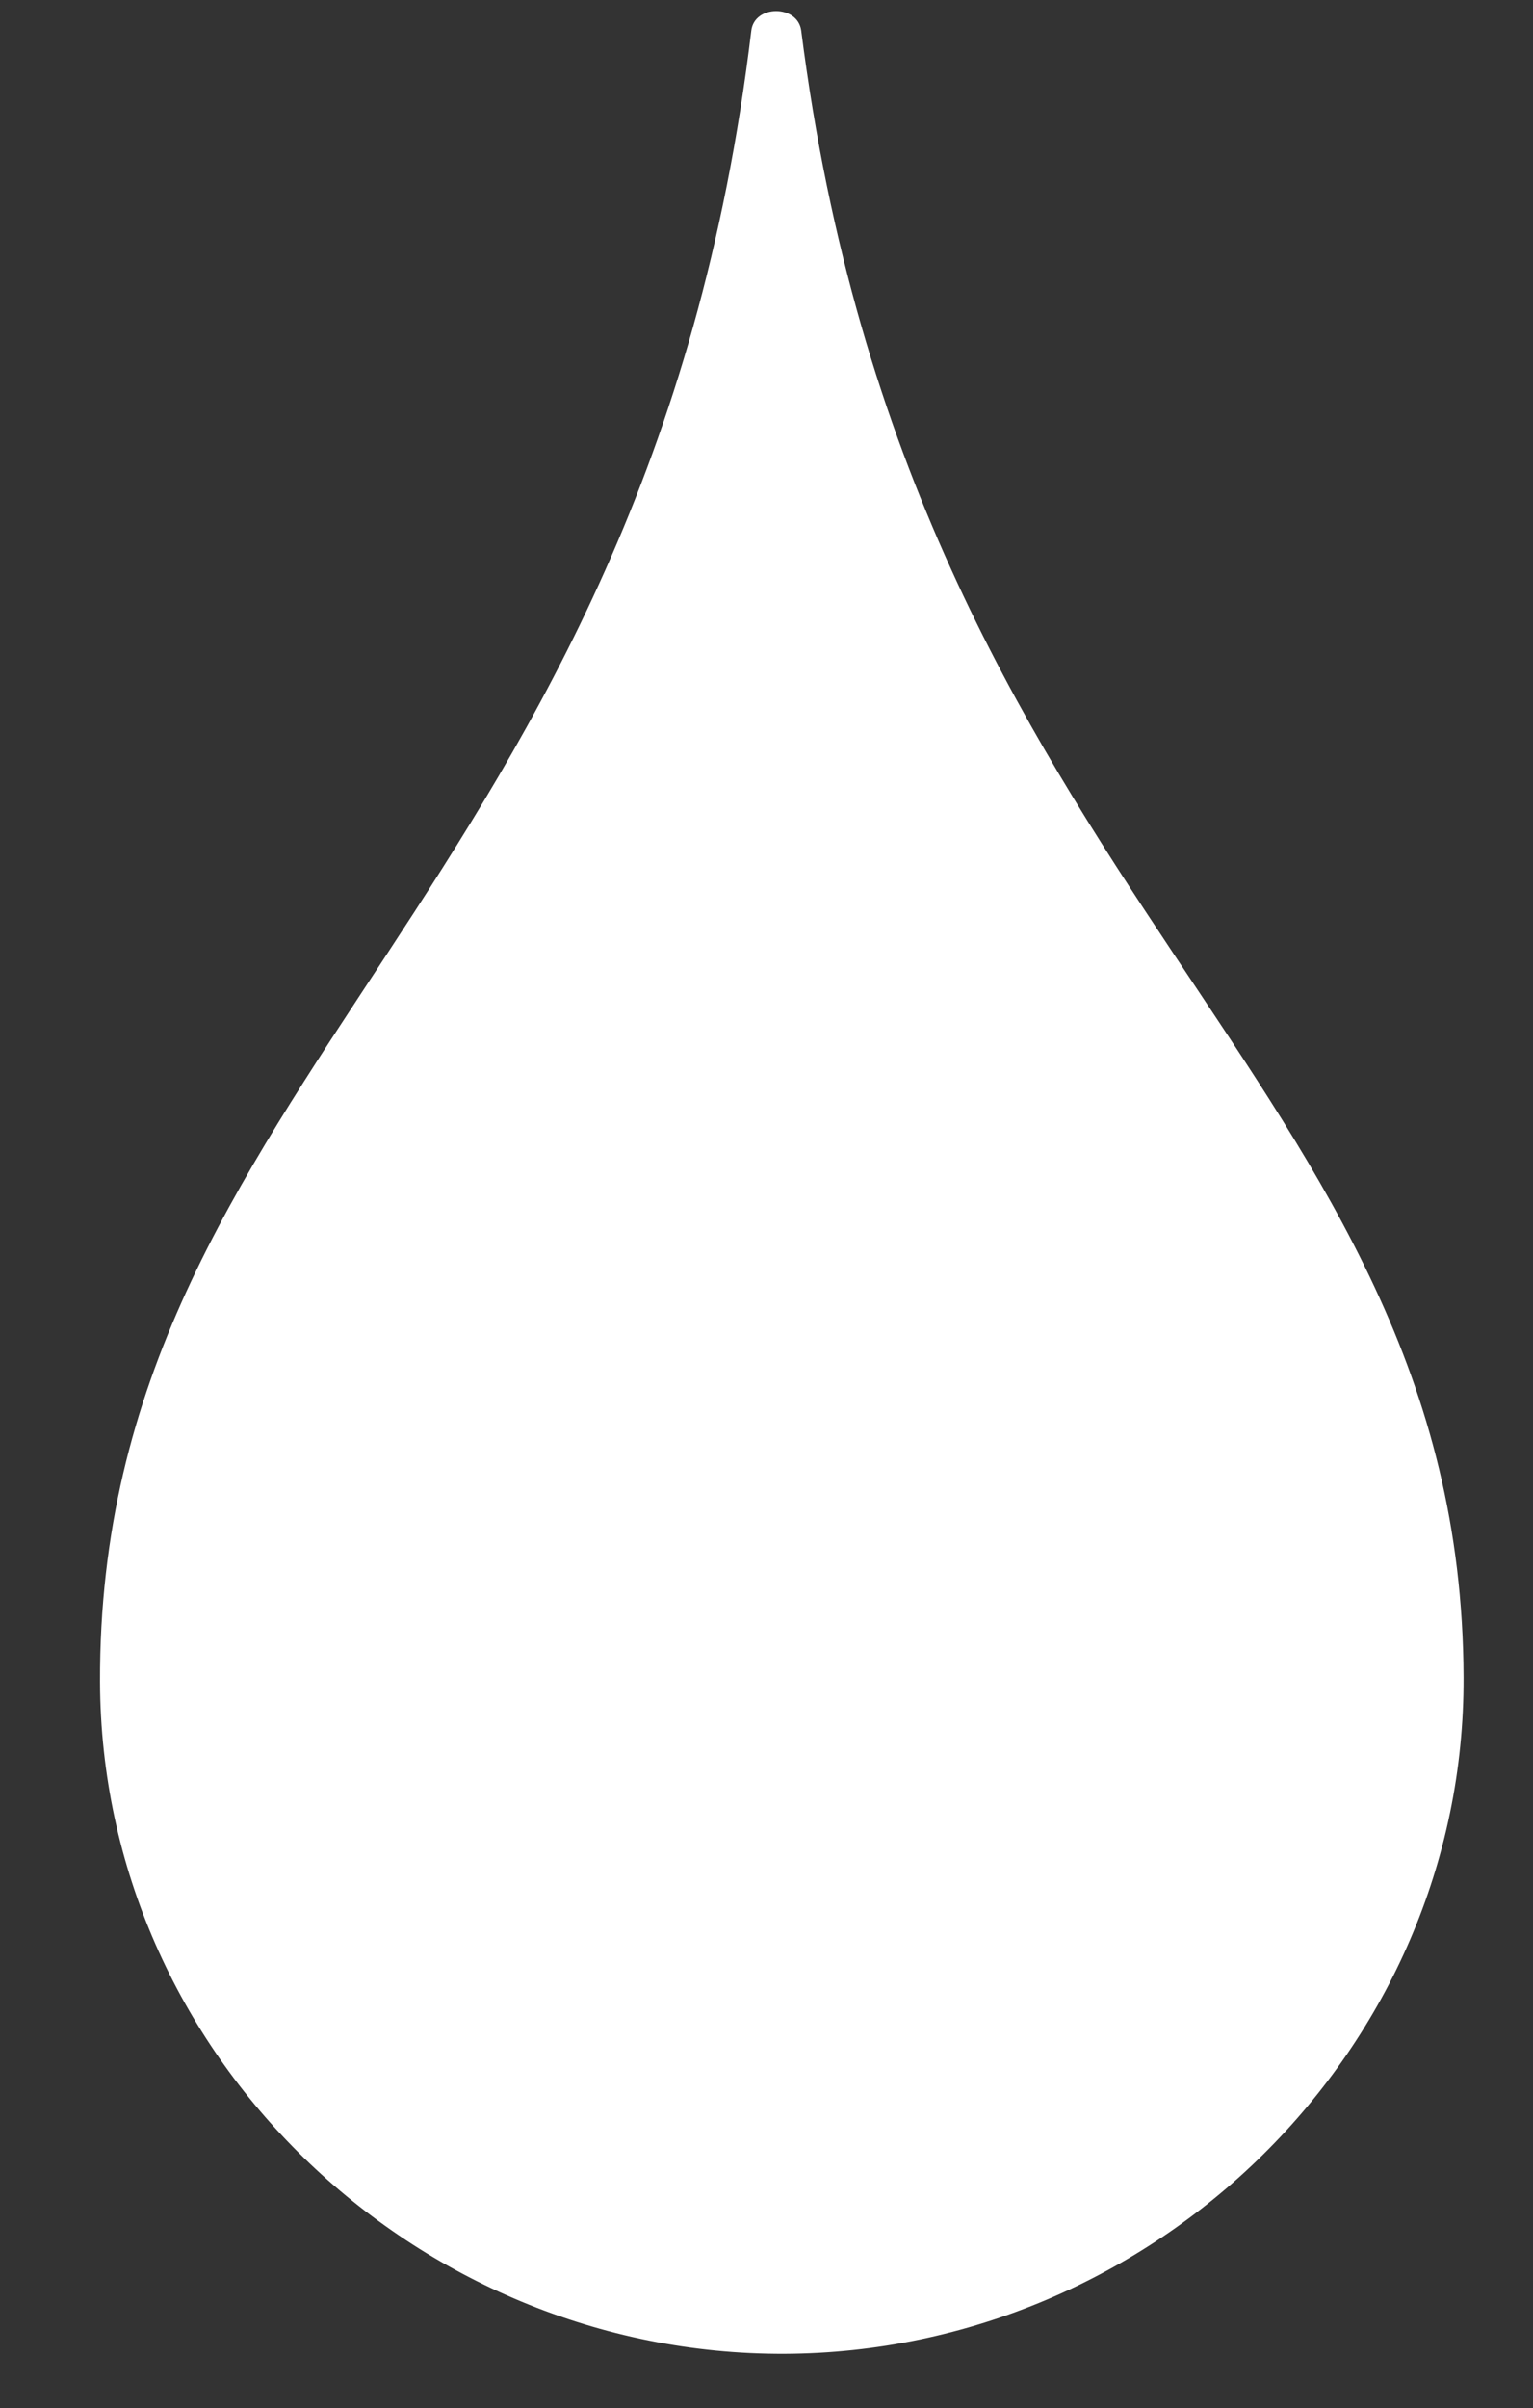 <?xml version="1.0" encoding="utf-8"?>
<!-- Generator: Adobe Illustrator 13.0.0, SVG Export Plug-In . SVG Version: 6.00 Build 14948)  -->
<!DOCTYPE svg PUBLIC "-//W3C//DTD SVG 1.1//EN" "http://www.w3.org/Graphics/SVG/1.1/DTD/svg11.dtd">
<svg version="1.1" xmlns="http://www.w3.org/2000/svg" xmlns:xlink="http://www.w3.org/1999/xlink" x="0px" y="0px"
	 width="124.637px" height="195.652px" viewBox="0 0 124.637 195.652" enable-background="new 0 0 124.637 195.652"
	 xml:space="preserve">
<rect x="0" y="0" width="124.637" height="195.652" fill="#333333" stroke="none"/>
<g id="Layer_2" display="none">
	<rect x="-364.831" y="-289.61" display="inline" width="1004.286" height="1007.143"/>
</g>
<g id="guides">
</g>
<g id="guide" display="none">
	<path display="inline" fill="#A200BF" d="M165.026,405.153c0.186-0.686-0.894-1.138-1.233-0.51
		c-11.512,20.449-27.018,19.293-33.16,34.265c-3.799,9.268,0.889,19.964,10.085,23.724c9.202,3.778,20.044-0.55,23.842-9.797
		C170.709,437.849,158.848,427.799,165.026,405.153z M183.717,327.219c0.186-0.685-0.883-1.118-1.231-0.511
		c-11.513,20.475-27.019,19.299-33.157,34.284c-3.799,9.249,0.883,19.945,10.093,23.725c9.189,3.764,20.032-0.55,23.821-9.812
		C189.402,359.915,177.55,349.87,183.717,327.219z M129.38,343.871c0.271-0.995-1.297-1.646-1.807-0.744
		c-16.836,29.933-39.497,28.231-48.493,50.136c-5.547,13.536,1.312,29.168,14.763,34.69c13.446,5.505,29.3-0.801,34.847-14.34
		C137.679,391.692,120.354,376.999,129.38,343.871z M245.03,343.871c0.261-0.995-1.313-1.646-1.817-0.744
		c-16.835,29.933-39.491,28.231-48.488,50.136c-5.557,13.536,1.303,29.168,14.759,34.69c13.455,5.505,29.299-0.801,34.847-14.34
		C253.326,391.692,235.994,376.999,245.03,343.871z M120.51,129.796c0.442,0.077,0.884,0.122,1.316,0.122
		c3.575,0,6.757-2.56,7.393-6.213l4.944-27.858c0.72-4.075-2.02-7.991-6.101-8.709c-4.1-0.714-7.991,2-8.729,6.106l-4.921,27.848
		C113.7,125.176,116.41,129.082,120.51,129.796z M176.384,164.75c1.477,0,2.982-0.433,4.293-1.355l23.171-16.18
		c3.41-2.399,4.245-7.062,1.866-10.472c-2.371-3.42-7.073-4.25-10.484-1.861l-23.188,16.19c-3.382,2.37-4.227,7.043-1.848,10.453
		C171.663,163.633,174.004,164.75,176.384,164.75z M52.448,140.633c1.47,2.084,3.807,3.21,6.173,3.21
		c1.487,0,2.988-0.437,4.304-1.359c3.409-2.38,4.244-7.054,1.869-10.463l-16.176-23.185c-2.379-3.406-7.067-4.241-10.478-1.851
		c-3.409,2.381-4.25,7.053-1.875,10.463L52.448,140.633z M23.802,198.383c3.571,0,6.743-2.565,7.379-6.198
		c0.738-4.104-1.997-8.004-6.082-8.739l-27.833-4.925c-4.085-0.733-7.996,1.997-8.714,6.082c-0.738,4.105,2.001,8,6.086,8.738
		l27.829,4.926C22.914,198.345,23.361,198.383,23.802,198.383z M250.226,246.687c-0.329,0-0.63,0.096-0.94,0.096
		c1.087-4.327,1.739-8.815,1.739-13.479c0-30.305-24.58-54.875-54.891-54.875c-12.056,0-23.122,3.993-32.177,10.584
		c-6.125-20.956-23.597-37.718-46.555-41.809c-3.518-0.646-7.04-0.942-10.454-0.923c-28.246,0-53.238,20.197-58.358,48.988
		c-0.631,3.469-0.903,6.966-0.903,10.424c-0.017,18.954,9.11,36.402,23.782,47.404c-10.074,6.781-16.7,18.283-16.7,31.341
		c0,20.862,16.891,37.771,37.753,37.771h157.704c20.85,0,37.754-16.908,37.754-37.771
		C287.979,263.589,271.075,246.687,250.226,246.687z M147.501,207.915c-2.458-0.408-4.944-0.743-7.529-0.743
		c-23.003,0-41.67,17.496-43.993,39.865c-1.146-0.097-2.263-0.35-3.458-0.35c-0.625,0-1.235,0.063-1.854,0.093
		c-16.766-6.64-27.939-23.001-27.957-41.086c0-2.608,0.229-5.202,0.695-7.748c3.789-21.533,22.519-36.616,43.542-36.616
		c2.594,0,5.183,0.204,7.753,0.686c20.296,3.584,34.85,20.406,36.463,39.923C149.822,203.848,148.59,205.835,147.501,207.915z
		 M33.416,247.881l-23.18,16.18C6.82,266.452,6,271.144,8.385,274.564c1.462,2.083,3.793,3.201,6.168,3.201
		c1.487,0,2.987-0.429,4.304-1.352l23.176-16.199c3.409-2.38,4.235-7.082,1.855-10.501
		C41.507,246.323,36.806,245.501,33.416,247.881z"/>
</g>
<g id="sun" display="none">
	<g display="inline">
		<path fill="#FFFFFF" d="M649.981,292.75c-61.645-9.658-105.669-62.746-105.669-123.299l0,0c0-6.414,0.491-12.92,1.521-19.434l0,0
			c9.668-61.645,62.756-105.684,123.312-105.688l0,0c6.411,0,12.907,0.493,19.427,1.518l0,0
			c61.634,9.665,105.679,62.754,105.687,123.312l0,0c0,6.422-0.5,12.918-1.517,19.441l0,0h-0.002
			c-9.658,61.654-62.78,105.656-123.332,105.66l0,0C662.982,294.262,656.49,293.766,649.981,292.75L649.981,292.75z
			 M577.163,154.932c-0.768,4.877-1.133,9.728-1.133,14.52l0,0c-0.006,45.071,32.85,84.814,78.842,91.961l0,0
			c4.896,0.767,9.751,1.138,14.536,1.138l0,0c45.074,0,84.86-32.859,91.996-78.84l0,0c0.769-4.909,1.136-9.767,1.136-14.55l0,0
			c0.007-45.06-32.88-84.829-78.874-91.981l0,0c-4.892-0.77-9.739-1.135-14.521-1.135l0,0c-0.007,0-0.005,0-0.011,0l0,0
			C624.083,76.046,584.321,108.925,577.163,154.932L577.163,154.932z"/>
		<g>
			<path fill="#FFFFFF" d="M490.962,157.508l-58.795-9.199c-8.654-1.353-14.57-9.467-13.221-18.117l0,0
				c1.359-8.655,9.467-14.566,18.119-13.214l0,0l58.795,9.199c8.658,1.352,14.572,9.463,13.22,18.114l0,0
				c-1.224,7.826-7.97,13.409-15.649,13.409l0,0C492.618,157.701,491.792,157.637,490.962,157.508L490.962,157.508z"/>
			<path fill="#FFFFFF" d="M901.489,221.679l-58.794-9.202c-8.652-1.352-14.569-9.466-13.212-18.118l0,0
				c1.353-8.654,9.466-14.568,18.118-13.216l0,0l58.795,9.202c8.652,1.352,14.568,9.466,13.211,18.117l0,0
				c-1.224,7.824-7.969,13.409-15.648,13.409l0,0C903.146,221.872,902.32,221.809,901.489,221.679L901.489,221.679z"/>
		</g>
		<g>
			<path fill="#FFFFFF" d="M796.484,370.545l-35.101-48.059c-5.163-7.069-3.62-16.991,3.454-22.154l0,0
				c7.069-5.167,16.992-3.62,22.155,3.453l0,0l35.101,48.055c5.162,7.075,3.617,16.991-3.456,22.158l0,0
				c-2.82,2.061-6.094,3.053-9.339,3.053l0,0C804.41,377.051,799.587,374.799,796.484,370.545L796.484,370.545z"/>
			<path fill="#FFFFFF" d="M551.563,34.861L516.48-13.192c-5.163-7.073-3.614-16.993,3.461-22.155l0,0
				c7.068-5.168,16.991-3.617,22.153,3.456l0,0l35.08,48.05c5.168,7.075,3.619,16.994-3.455,22.154l0,0
				c-2.82,2.061-6.096,3.054-9.34,3.054l0,0C559.491,41.367,554.667,39.113,551.563,34.861L551.563,34.861z"/>
		</g>
		<g>
			<path fill="#FFFFFF" d="M630.155,419.649c-8.657-1.355-14.574-9.465-13.225-18.114l0,0l9.18-58.776
				c1.354-8.657,9.465-14.574,18.115-13.225l0,0c8.656,1.355,14.569,9.465,13.221,18.117l0,0l-9.178,58.773
				c-1.226,7.829-7.971,13.416-15.648,13.416l0,0C631.808,419.84,630.983,419.778,630.155,419.649L630.155,419.649z"/>
			<path fill="#FFFFFF" d="M694.323,9.095c-8.653-1.352-14.571-9.463-13.221-18.115l0,0l9.188-58.784
				c1.352-8.656,9.465-14.574,18.114-13.222l0,0c8.652,1.356,14.574,9.463,13.223,18.118l0,0l-9.19,58.786
				c-1.222,7.822-7.971,13.409-15.648,13.407l0,0C695.974,9.286,695.15,9.225,694.323,9.095L694.323,9.095z"/>
		</g>
		<g>
			<path fill="#FFFFFF" d="M800.291,73.734c-5.164-7.075-3.615-16.993,3.459-22.154l0,0l48.056-35.071
				c7.07-5.163,16.991-3.616,22.155,3.459l0,0c5.164,7.071,3.614,16.994-3.459,22.157l0,0l-48.057,35.07
				c-2.817,2.06-6.089,3.05-9.332,3.05l0,0C808.223,80.245,803.397,77.99,800.291,73.734L800.291,73.734z"/>
			<path fill="#FFFFFF" d="M464.606,318.64c-5.16-7.075-3.607-16.991,3.465-22.153l0,0l48.082-35.07
				c7.07-5.158,16.99-3.606,22.152,3.471l0,0c5.163,7.072,3.61,16.989-3.467,22.15l0,0l-48.077,35.074
				c-2.818,2.056-6.088,3.045-9.328,3.045l0,0C472.538,325.157,467.71,322.898,464.606,318.64L464.606,318.64z"/>
		</g>
	</g>
</g>
<g id="cloud" display="none">
	<path display="inline" fill="#FFFFFF" d="M309.955,158.163c-0.725,0-1.312,0.22-1.986,0.22c2.289-9.77,3.683-19.915,3.683-30.451
		c0-68.486-52.094-124.028-116.231-124.028c-44.765,0-83.595,27.067-102.988,66.659c-5.222-0.943-10.484-1.697-15.98-1.697
		c-48.665,0-88.212,39.561-93.137,90.091c-2.436-0.22-4.796-0.793-7.309-0.793c-44.171,0-79.952,38.193-79.952,85.333
		c0,47.111,35.781,85.307,79.952,85.307c36.767,0,290.664,0,333.95,0c44.134,0,79.929-38.195,79.929-85.307
		C389.884,196.356,354.089,158.163,309.955,158.163z"/>
</g>
<g id="rain">
	<path fill="#FFFFFF" d="M-371.738,139.116c0.38-1.416-1.845-2.349-2.553-1.054c-23.812,42.281-55.853,39.894-68.568,70.848
		c-7.851,19.164,1.852,41.276,20.873,49.054c19.004,7.812,41.427-1.135,49.285-20.258
		C-359.988,206.719-384.505,185.939-371.738,139.116"/>
	<path fill="#FFFFFF" d="M-333.09-22.023c0.381-1.416-1.83-2.31-2.55-1.052c-23.804,42.331-55.854,39.901-68.549,70.886
		c-7.855,19.122,1.829,41.24,20.851,49.052c19.01,7.784,41.43-1.136,49.264-20.287C-321.338,45.581-345.846,24.81-333.09-22.023"/>
	<path fill="#FFFFFF" d="M-445.449,12.405c0.561-2.058-2.669-3.404-3.733-1.536c-34.812,61.888-81.656,58.375-100.258,103.662
		c-11.466,27.989,2.713,60.309,30.512,71.729c27.801,11.38,60.583-1.655,72.055-29.647
		C-428.272,111.286-464.106,80.902-445.449,12.405"/>
	<path fill="#FFFFFF" d="M-206.32,12.405c0.542-2.058-2.714-3.404-3.756-1.536c-34.812,61.888-81.655,58.375-100.256,103.662
		c-11.489,27.989,2.691,60.309,30.51,71.729c27.823,11.38,60.586-1.655,72.055-29.647
		C-189.166,111.286-225.003,80.902-206.32,12.405"/>
	<path fill="#FFFFFF" d="M65.14,2.478c-0.287-2.108-3.81-2.106-4.058,0.018c-8.477,70.5-53.098,85.181-52.951,134.139
		c0.097,30.255,25.568,54.688,55.639,54.592c30.06-0.135,55.34-24.716,55.222-54.967C118.83,87.265,74.094,72.91,65.14,2.478"/>
</g>
</svg>
